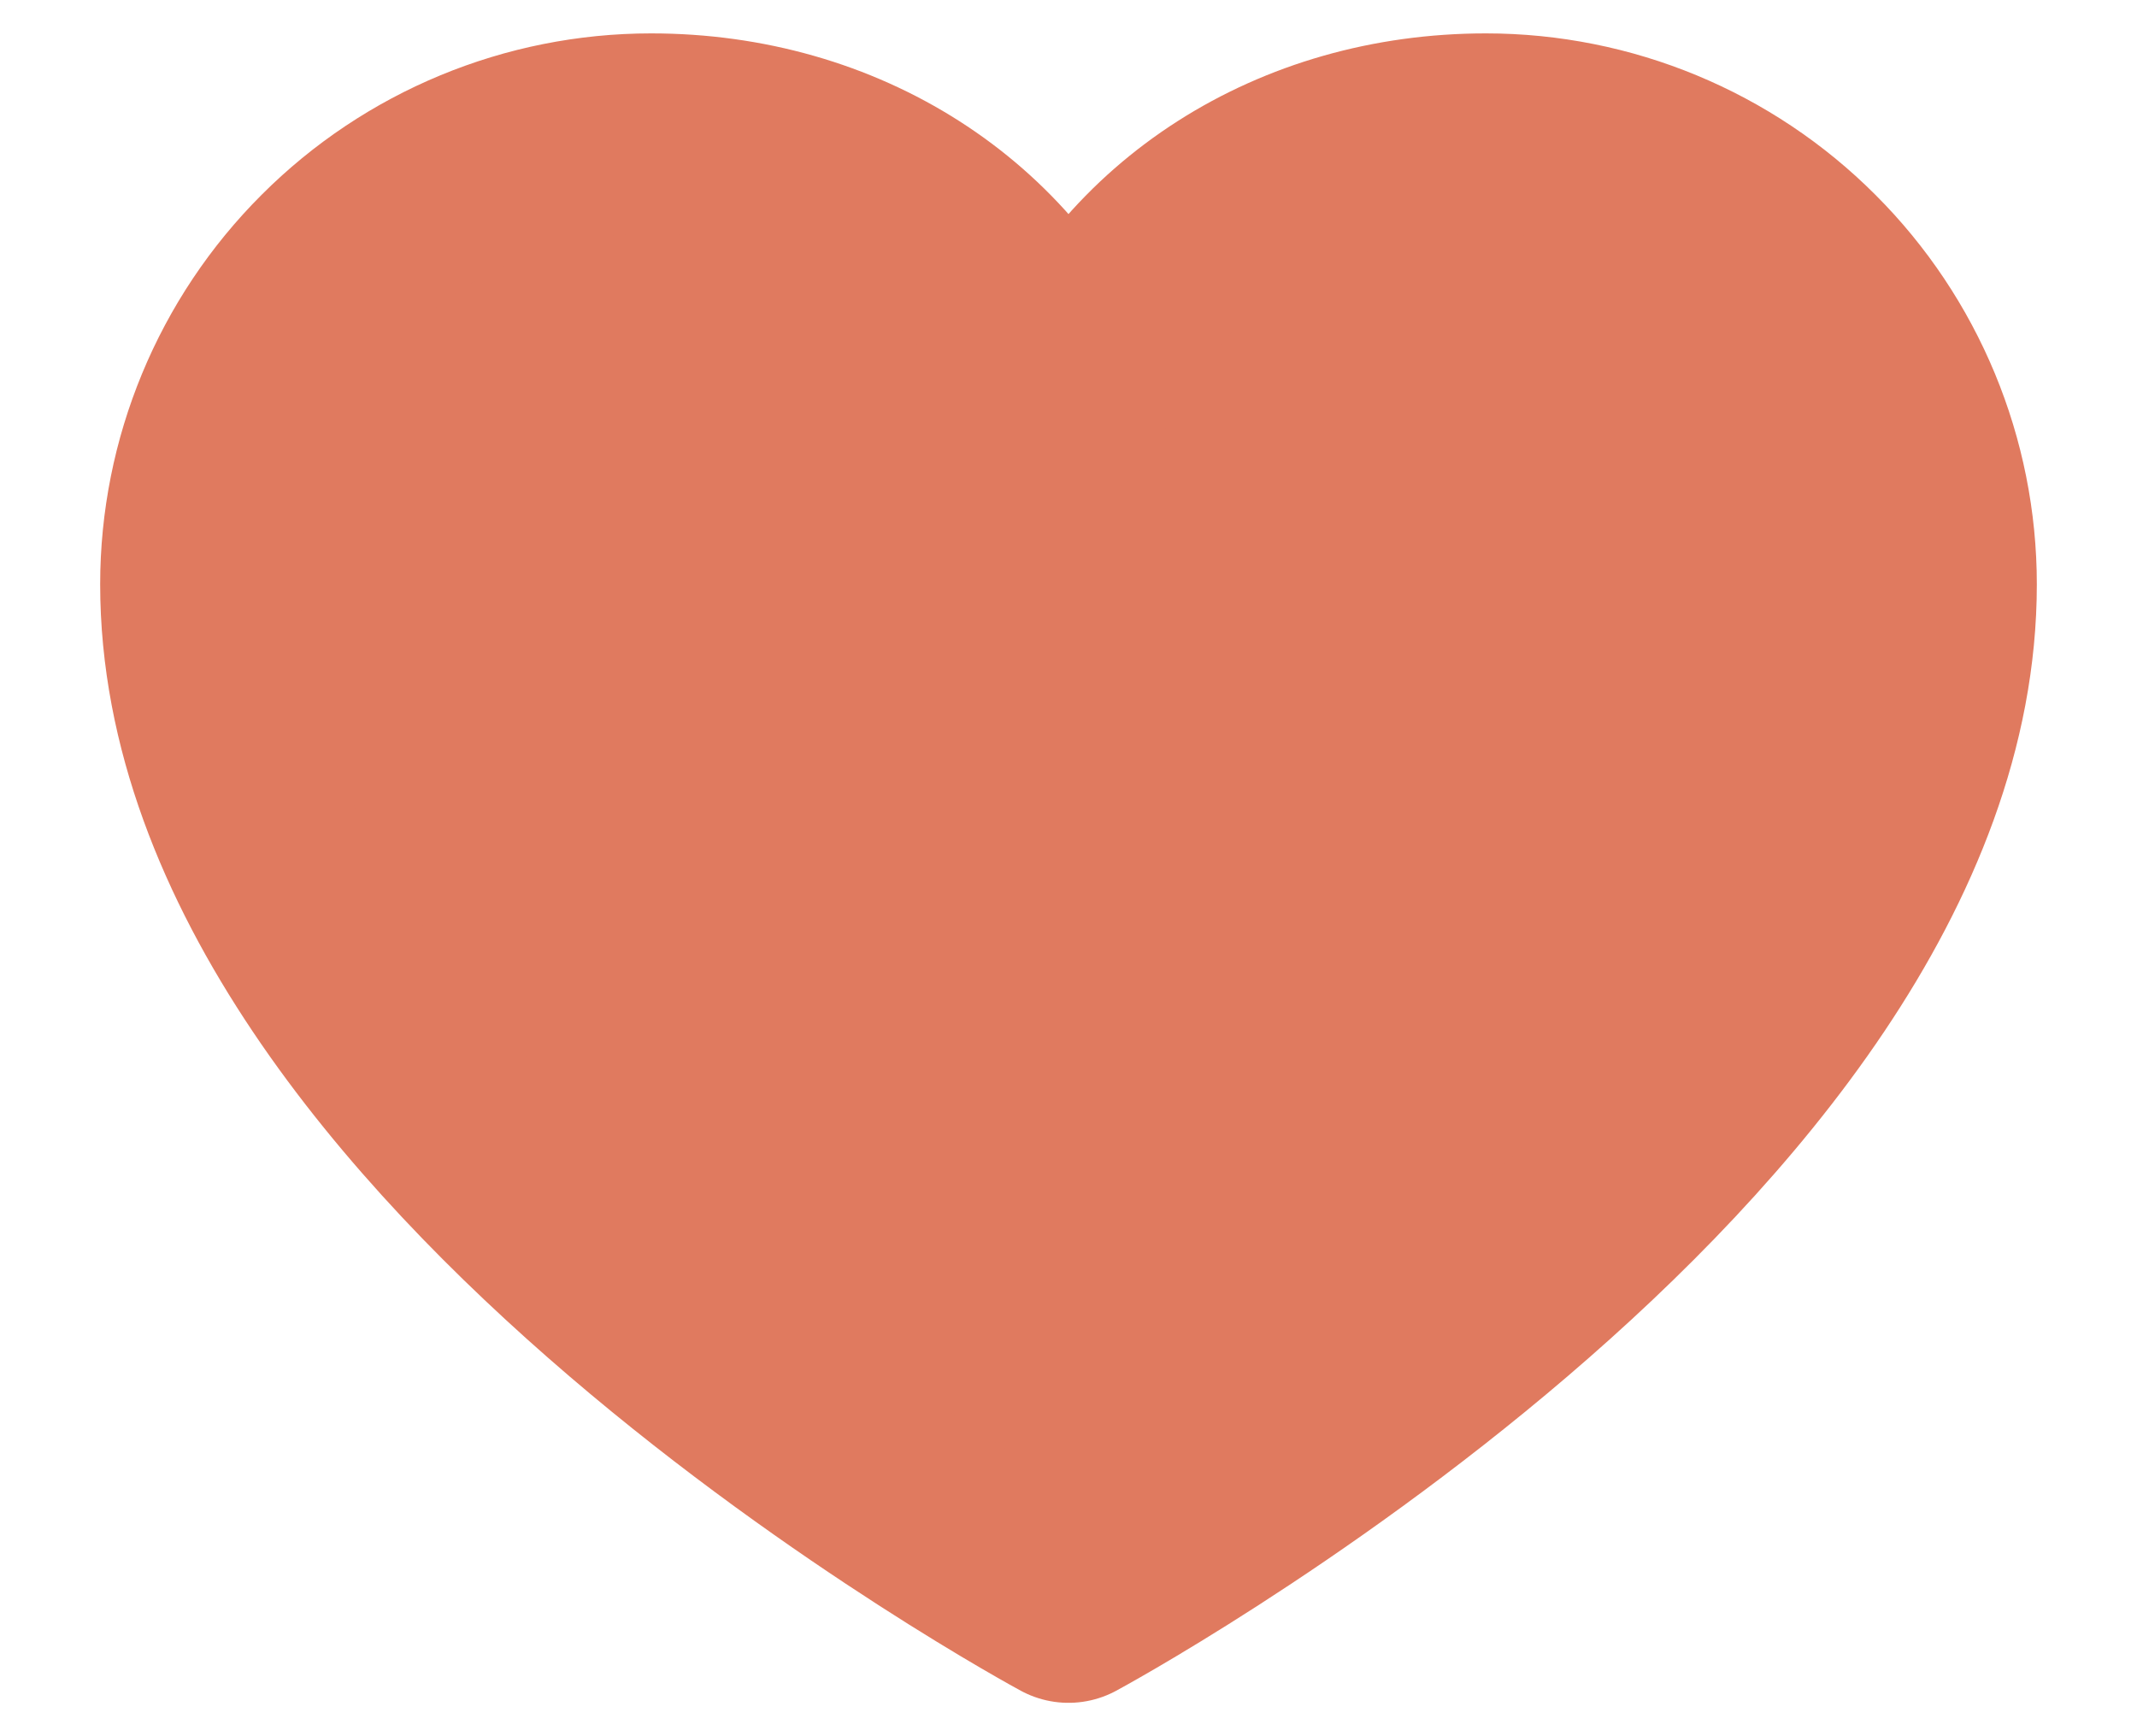 <svg width="16" height="13" viewBox="0 0 16 13" fill="none" xmlns="http://www.w3.org/2000/svg">
<path d="M8 12C8 12 1.5 8.5 1.5 4.375C1.5 3.48 1.856 2.621 2.489 1.989C3.121 1.356 3.98 1 4.875 1C6.287 1 7.496 1.769 8 3C8.504 1.769 9.713 1 11.125 1C12.02 1 12.879 1.356 13.511 1.989C14.144 2.621 14.5 3.48 14.5 4.375C14.5 8.5 8 12 8 12Z" fill="#E07A5F" stroke="#E07A5F" stroke-width="1.5" stroke-linecap="round" stroke-linejoin="round"/>
</svg>
